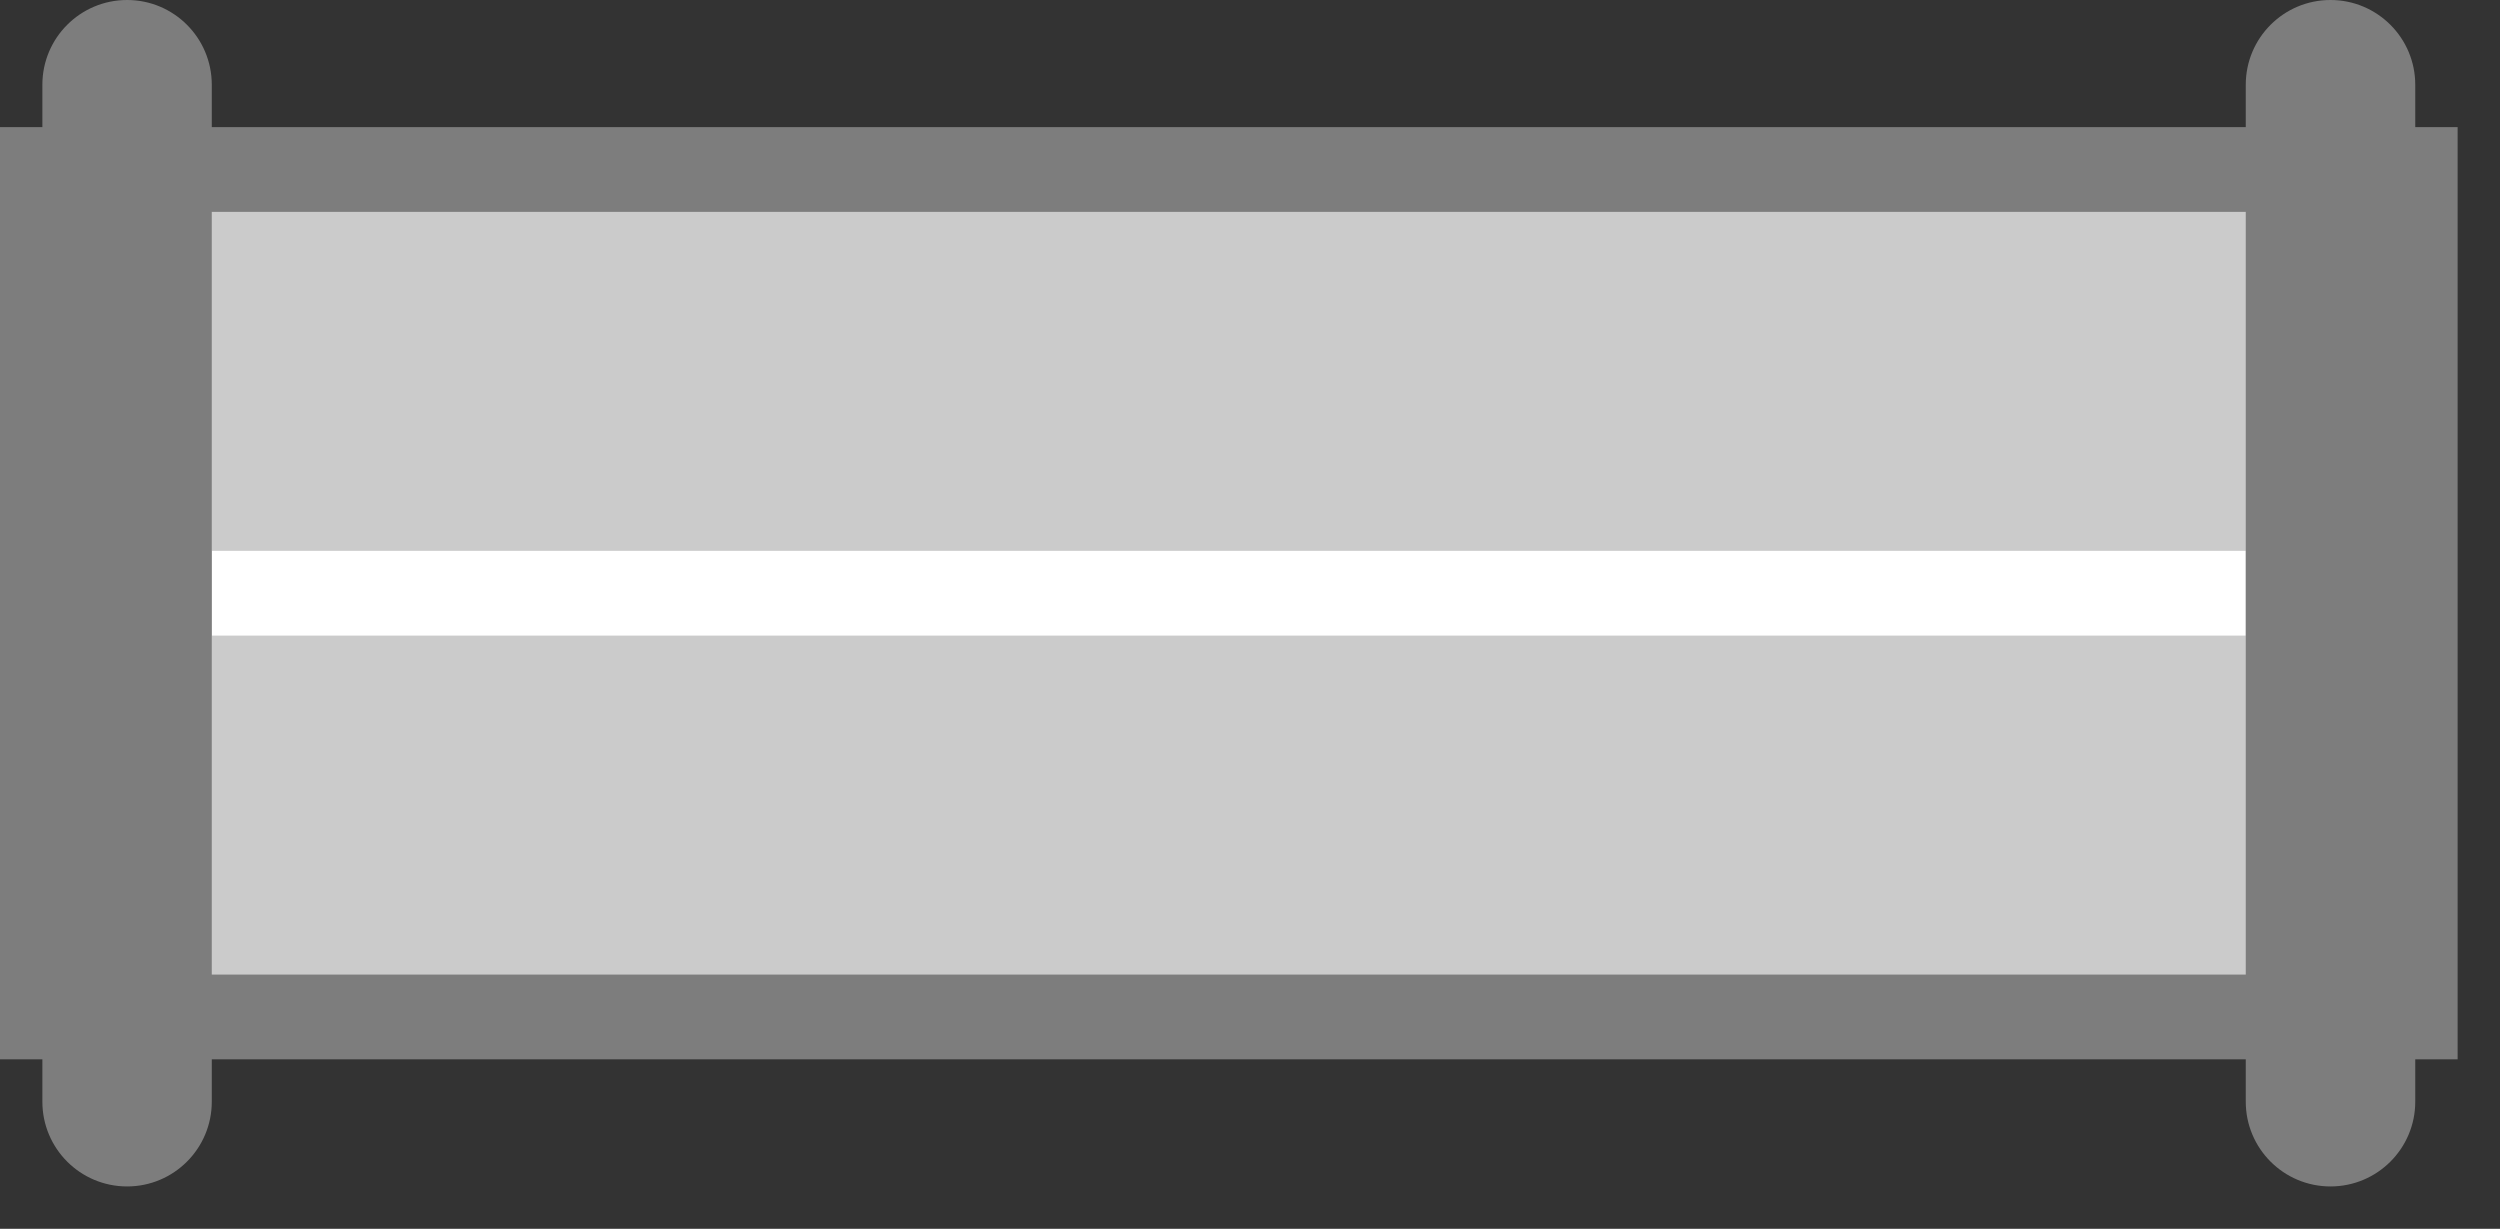 <svg 
 xmlns="http://www.w3.org/2000/svg"
 xmlns:xlink="http://www.w3.org/1999/xlink"
 width="29.5px" height="14.5px">
<rect width="100%" height="100%" fill="#333333" stroke="none"/>
<path fill-rule="evenodd"  stroke="rgb(125, 125, 125)" stroke-width="1px" stroke-linecap="butt" stroke-linejoin="miter" fill="rgb(203, 203, 203)"
 d="M0.500,2.000 L28.500,2.000 L28.500,12.000 L0.500,12.000 L0.500,2.000 Z"/>
<path fill-rule="evenodd"  stroke="rgb(255, 255, 255)" stroke-width="1px" stroke-linecap="butt" stroke-linejoin="miter" fill="rgb(255, 255, 255)"
 d="M2.500,7.000 L26.500,7.000 "/>
<path fill-rule="evenodd"  fill="rgb(125, 125, 125)"
 d="M27.500,-0.000 C28.052,-0.000 28.500,0.448 28.500,1.000 L28.500,13.000 C28.500,13.552 28.052,14.000 27.500,14.000 C26.947,14.000 26.500,13.552 26.500,13.000 L26.500,1.000 C26.500,0.448 26.947,-0.000 27.500,-0.000 Z"/>
<path fill-rule="evenodd"  fill="rgb(125, 125, 125)"
 d="M1.500,-0.000 C2.052,-0.000 2.499,0.448 2.499,1.000 L2.499,13.000 C2.499,13.552 2.052,14.000 1.500,14.000 C0.947,14.000 0.500,13.552 0.500,13.000 L0.500,1.000 C0.500,0.448 0.947,-0.000 1.500,-0.000 Z"/>
</svg>
